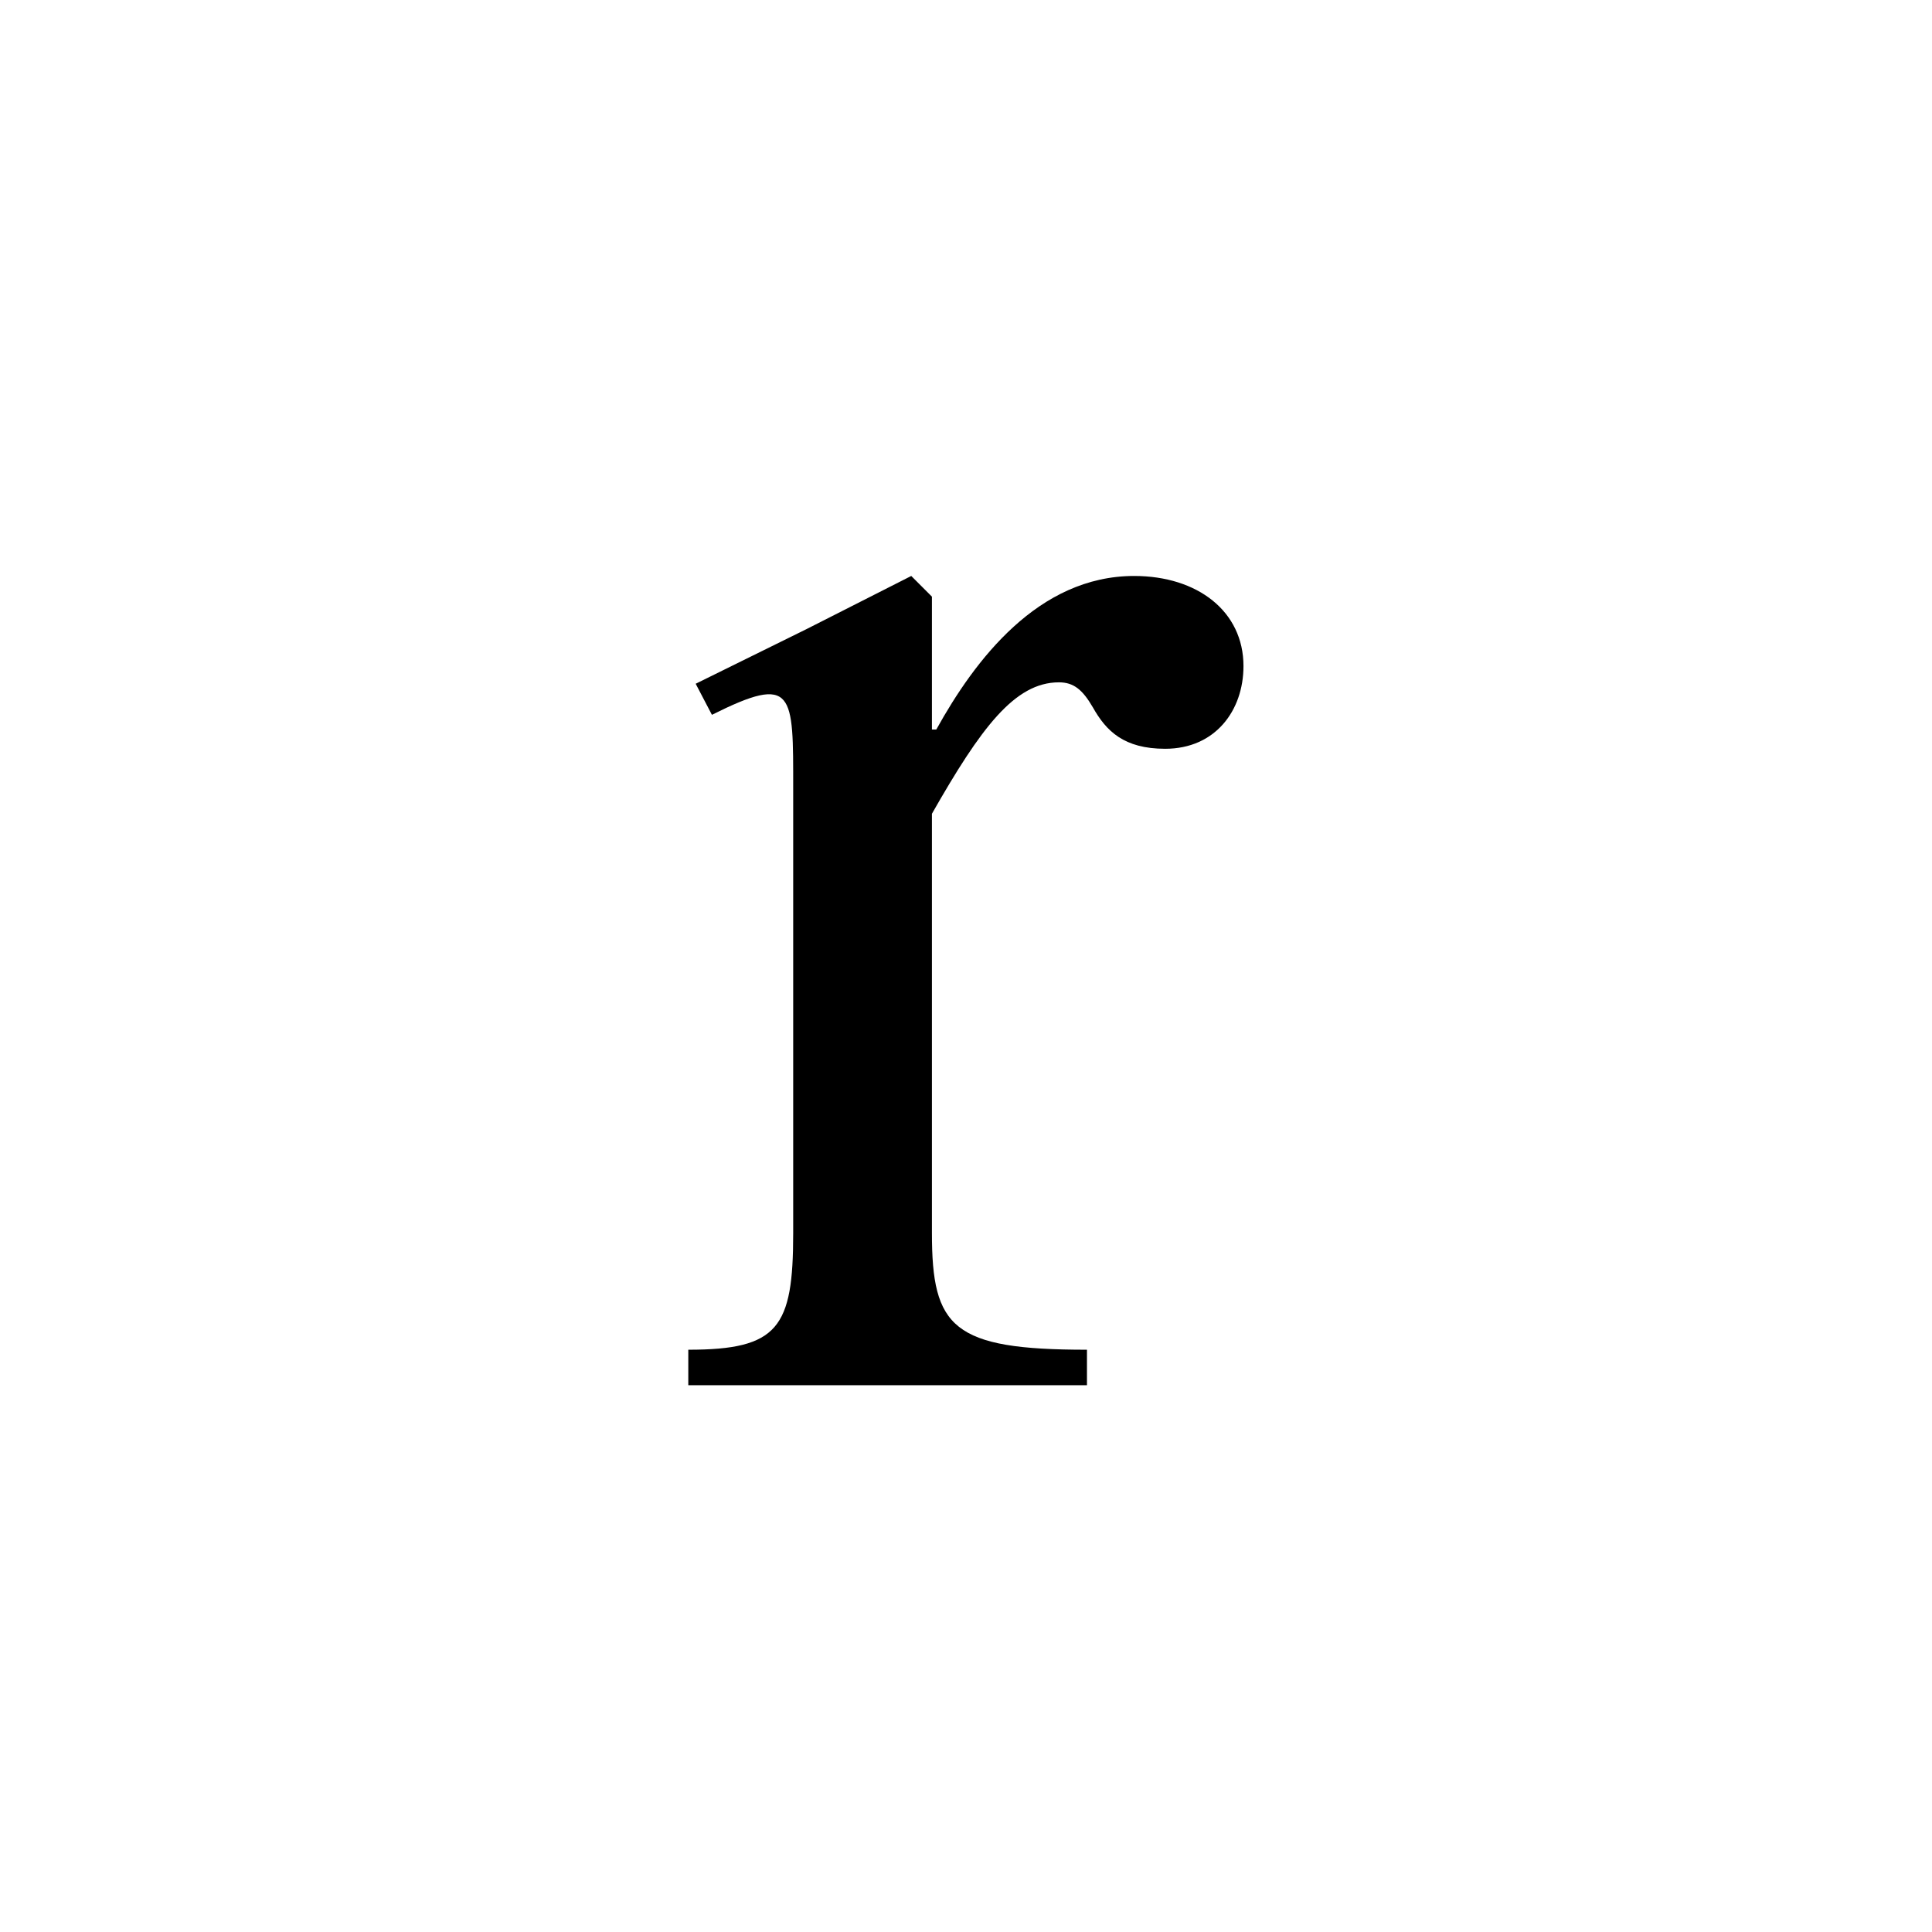 <?xml version="1.0" encoding="utf-8"?>
<!-- Generator: Adobe Illustrator 16.0.0, SVG Export Plug-In . SVG Version: 6.00 Build 0)  -->
<!DOCTYPE svg PUBLIC "-//W3C//DTD SVG 1.1//EN" "http://www.w3.org/Graphics/SVG/1.1/DTD/svg11.dtd">
<svg version="1.1" id="Layer_1" xmlns="http://www.w3.org/2000/svg" xmlns:xlink="http://www.w3.org/1999/xlink" x="0px" y="0px"
	 width="34.02px" height="34.02px" viewBox="0 0 34.02 34.02" enable-background="new 0 0 34.02 34.02" xml:space="preserve">
<path d="M21.896,11.729c0,0.78-0.494,1.456-1.379,1.456c-0.727,0-1.039-0.313-1.273-0.729c-0.182-0.312-0.338-0.441-0.598-0.441
	c-0.78,0-1.378,0.807-2.236,2.314v7.385c0,1.664,0.363,2.053,2.73,2.053v0.625H12.12v-0.625c1.587,0,1.847-0.389,1.847-2.053v-7.827
	c0-1.69,0.025-2.028-1.431-1.3L12.25,12.04l1.949-0.961l1.847-0.937l0.364,0.364v2.34h0.077c0.677-1.223,1.795-2.704,3.485-2.704
	C21.09,10.143,21.896,10.767,21.896,11.729z"/>
</svg>
